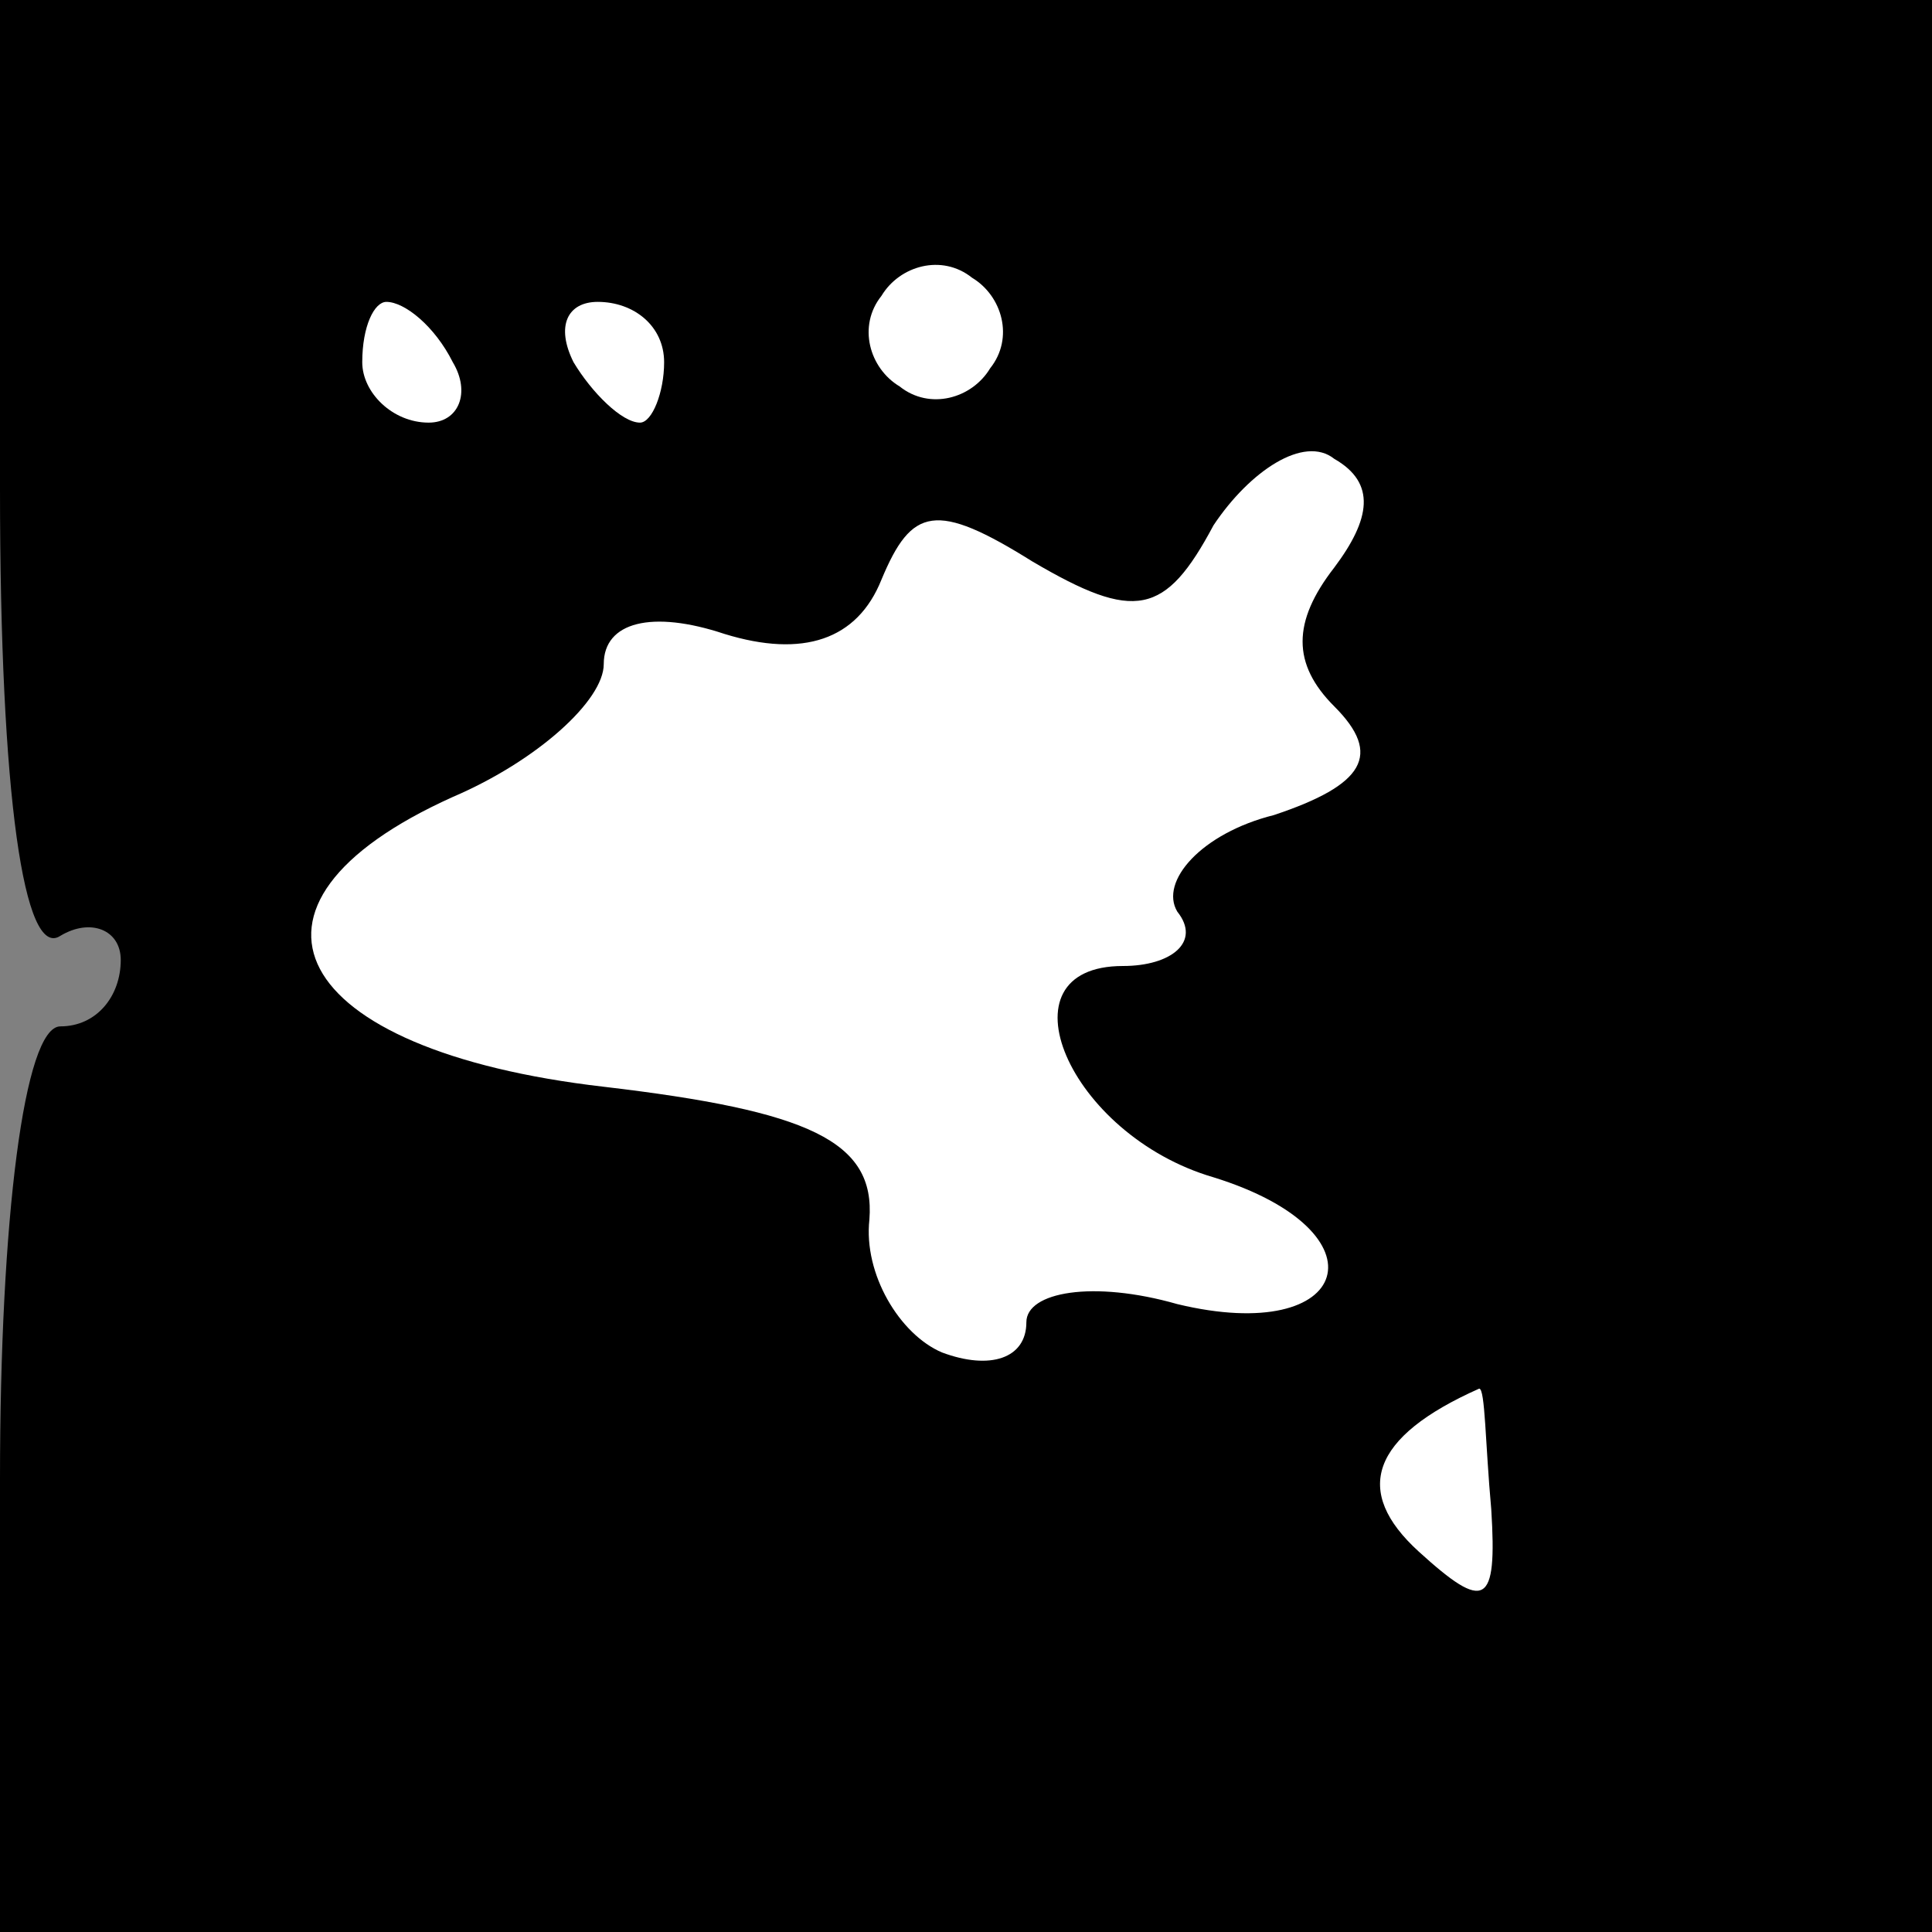 <?xml version="1.0" standalone="no"?>
<!DOCTYPE svg PUBLIC "-//W3C//DTD SVG 20010904//EN"
 "http://www.w3.org/TR/2001/REC-SVG-20010904/DTD/svg10.dtd">
<svg version="1.0" xmlns="http://www.w3.org/2000/svg"
 width="32pt" height="32pt" viewBox="0 0 32 32"
 preserveAspectRatio="xMidYMid meet">
<rect x="0" y="0" width="32" height="32" fill="#808080" stroke="none"/>
<g transform="translate(0,32) scale(0.1,-0.1)"
fill="#000000" stroke="none">
<path fill="#000000" stroke="none" d="M0 239 c0 -51 4 -78 10 -74 5 3 10 1
10 -4 0 -6 -4 -11 -10 -11 -6 0 -10 -32 -10 -75 l0 -75 160 0 160 0 0 160 0
160 -160 0 -160 0 0 -81z"/>
<path fill="#ffffff" stroke="none" d="M164 259 c-3 -5 -10 -7 -15 -3 -5 3 -7
10 -3 15 3 5 10 7 15 3 5 -3 7 -10 3 -15z"/>
<path fill="#ffffff" stroke="none" d="M75 260 c3 -5 1 -10 -4 -10 -6 0 -11 5
-11 10 0 6 2 10 4 10 3 0 8 -4 11 -10z"/>
<path fill="#ffffff" stroke="none" d="M110 260 c0 -5 -2 -10 -4 -10 -3 0 -8
5 -11 10 -3 6 -1 10 4 10 6 0 11 -4 11 -10z"/>
<path fill="#ffffff" stroke="none" d="M221 226 c-7 -9 -7 -16 0 -23 8 -8 5
-13 -10 -18 -12 -3 -19 -11 -16 -16 4 -5 -1 -9 -9 -9 -21 0 -9 -28 15 -35 29
-9 23 -28 -6 -21 -14 4 -25 2 -25 -3 0 -6 -6 -8 -14 -5 -7 3 -13 13 -12 22 1
13 -10 18 -44 22 -52 6 -65 30 -25 48 14 6 25 16 25 22 0 7 8 9 20 5 13 -4 22
-1 26 9 5 12 9 13 25 3 17 -10 22 -9 30 6 6 9 15 15 20 11 7 -4 6 -10 0 -18z"/>
<path fill="#ffffff" stroke="none" d="M247 70 c1 -16 -1 -17 -12 -7 -11 10
-8 19 10 27 1 0 1 -9 2 -20z"/>
</g>
</svg>
